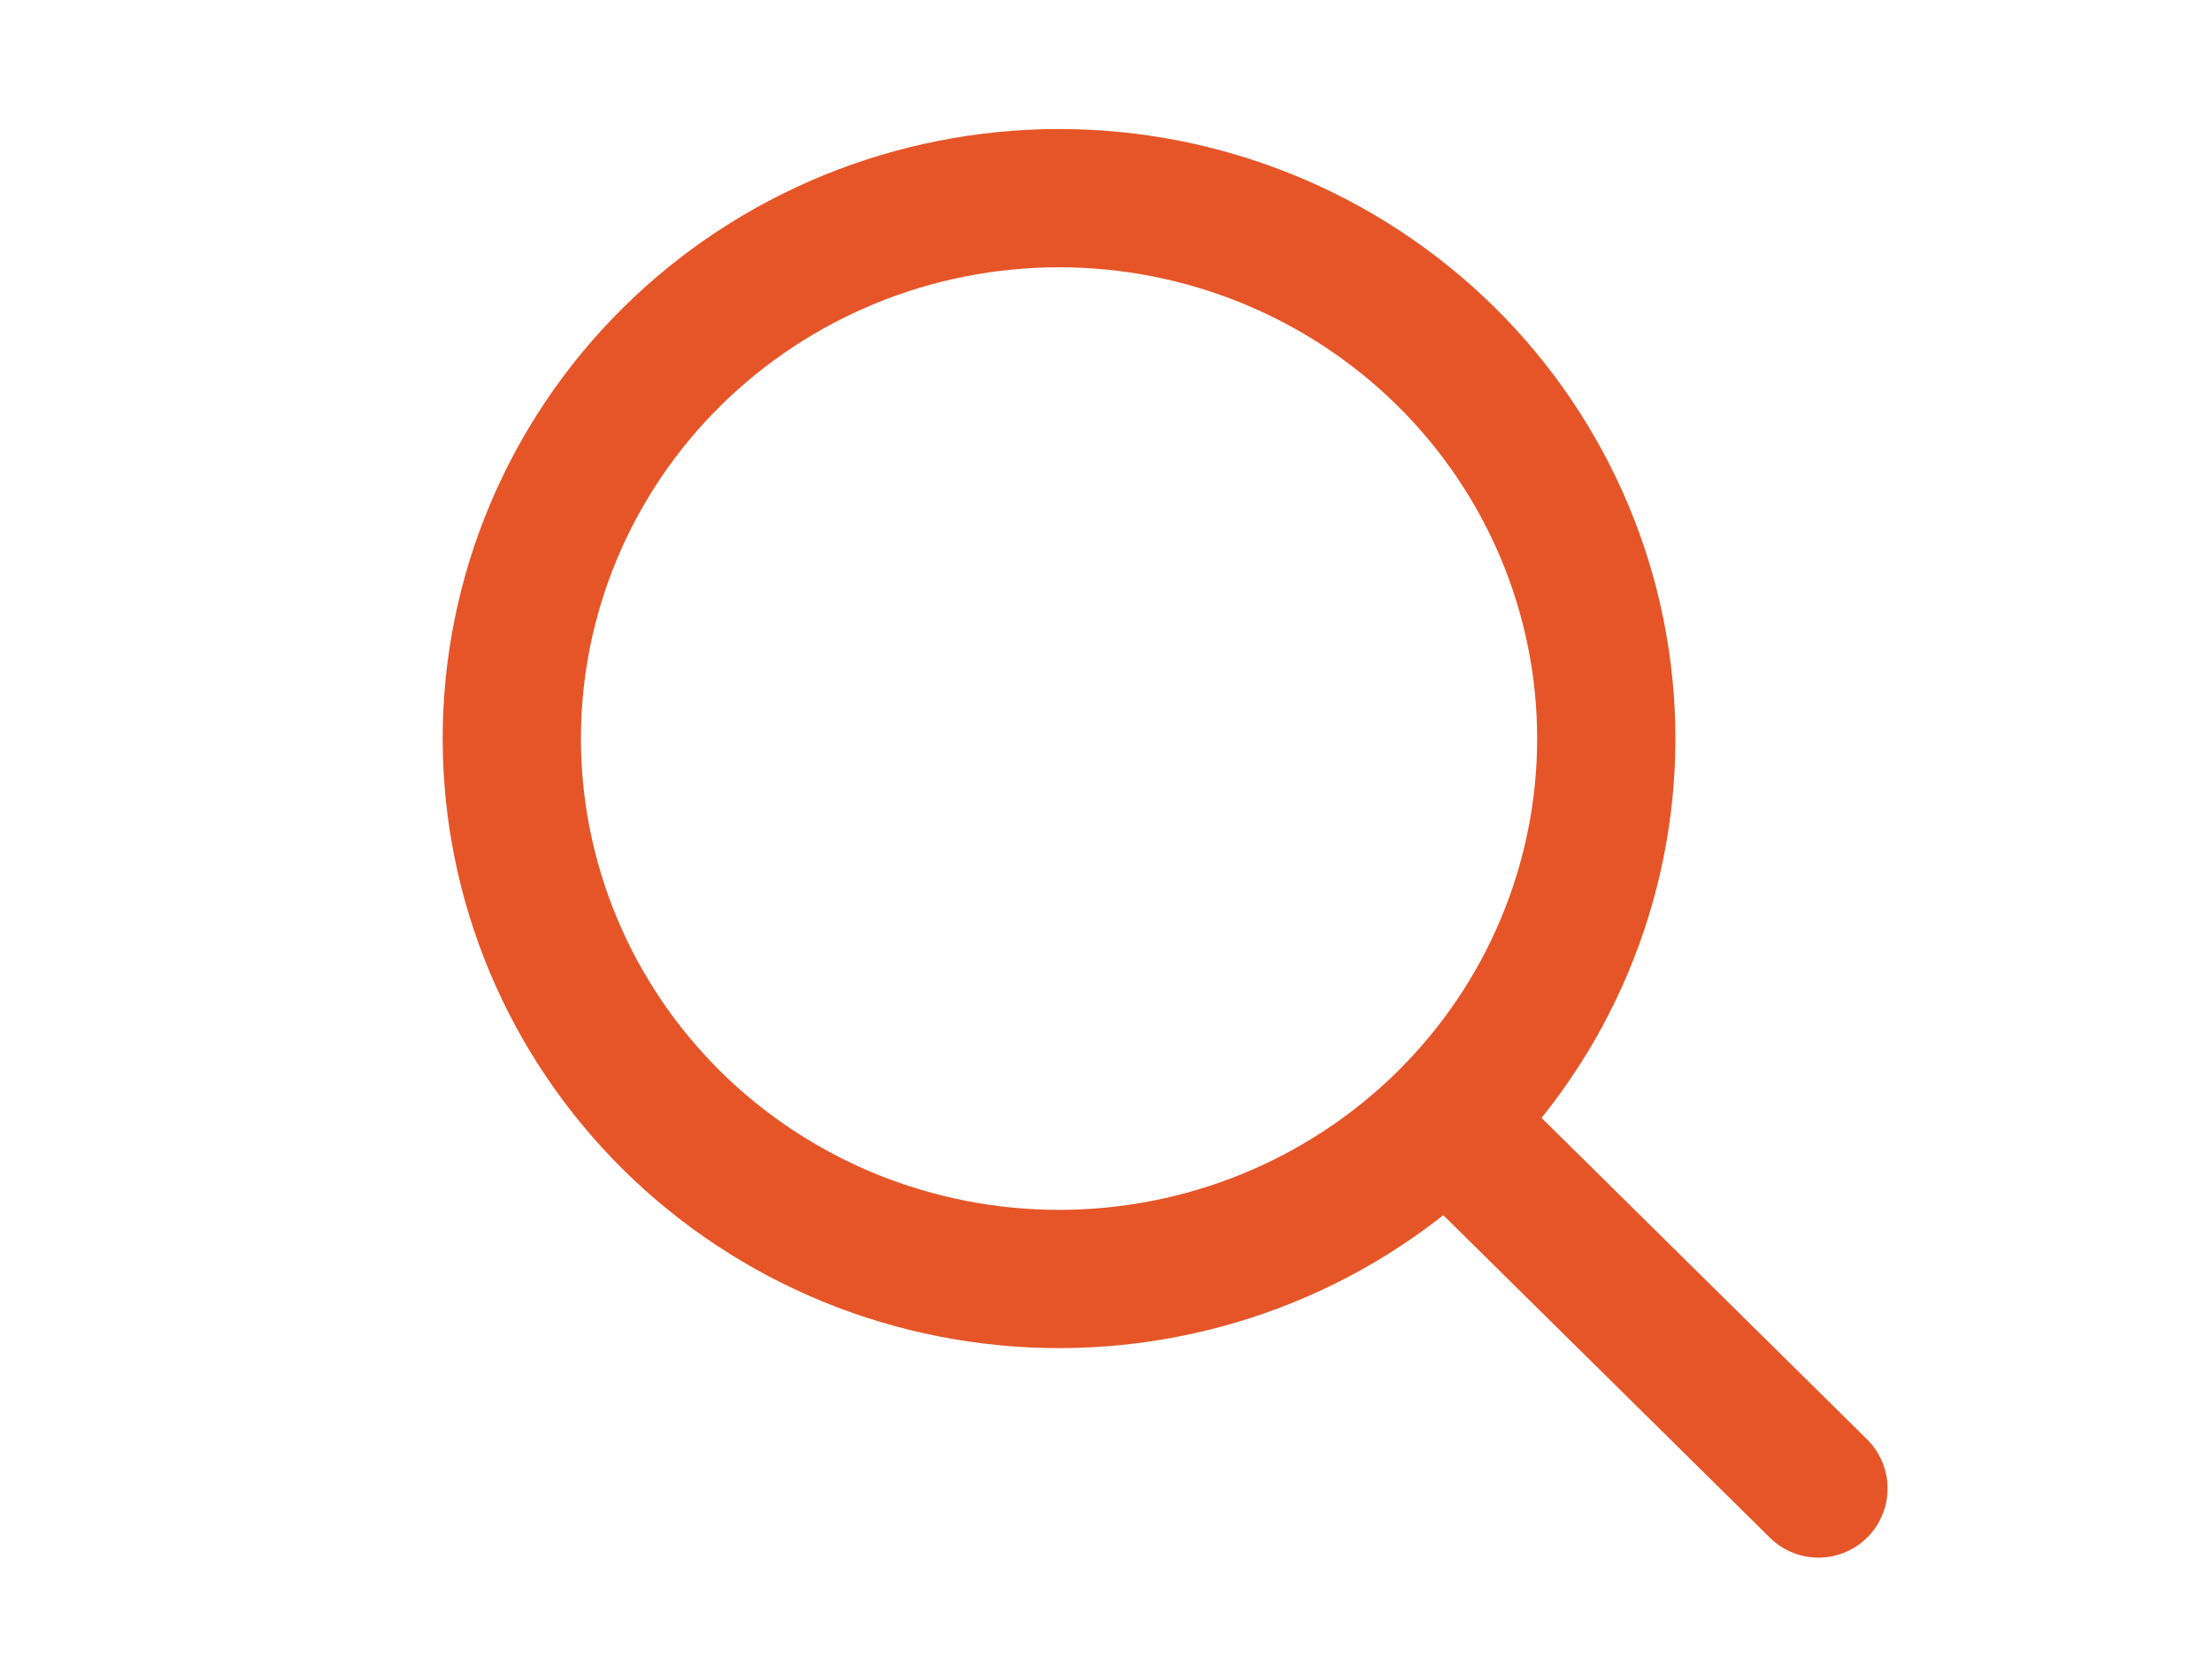 <svg width="24" height="18" viewBox="0 0 24 18" fill="none" xmlns="http://www.w3.org/2000/svg">
<path d="M19.73 16.15L15.732 12.202M17.428 8.014C17.428 8.784 17.274 9.546 16.976 10.257C16.678 10.969 16.24 11.615 15.689 12.16C15.138 12.704 14.483 13.136 13.763 13.431C13.042 13.725 12.27 13.877 11.491 13.877C10.711 13.877 9.939 13.725 9.218 13.431C8.498 13.136 7.843 12.704 7.292 12.16C6.741 11.615 6.303 10.969 6.005 10.257C5.707 9.546 5.553 8.784 5.553 8.014C5.553 6.459 6.179 4.967 7.292 3.868C8.406 2.768 9.916 2.15 11.491 2.15C13.065 2.15 14.575 2.768 15.689 3.868C16.802 4.967 17.428 6.459 17.428 8.014Z" stroke="#E65527" stroke-width="1.5" stroke-linecap="round" stroke-linejoin="round"/>
</svg>
